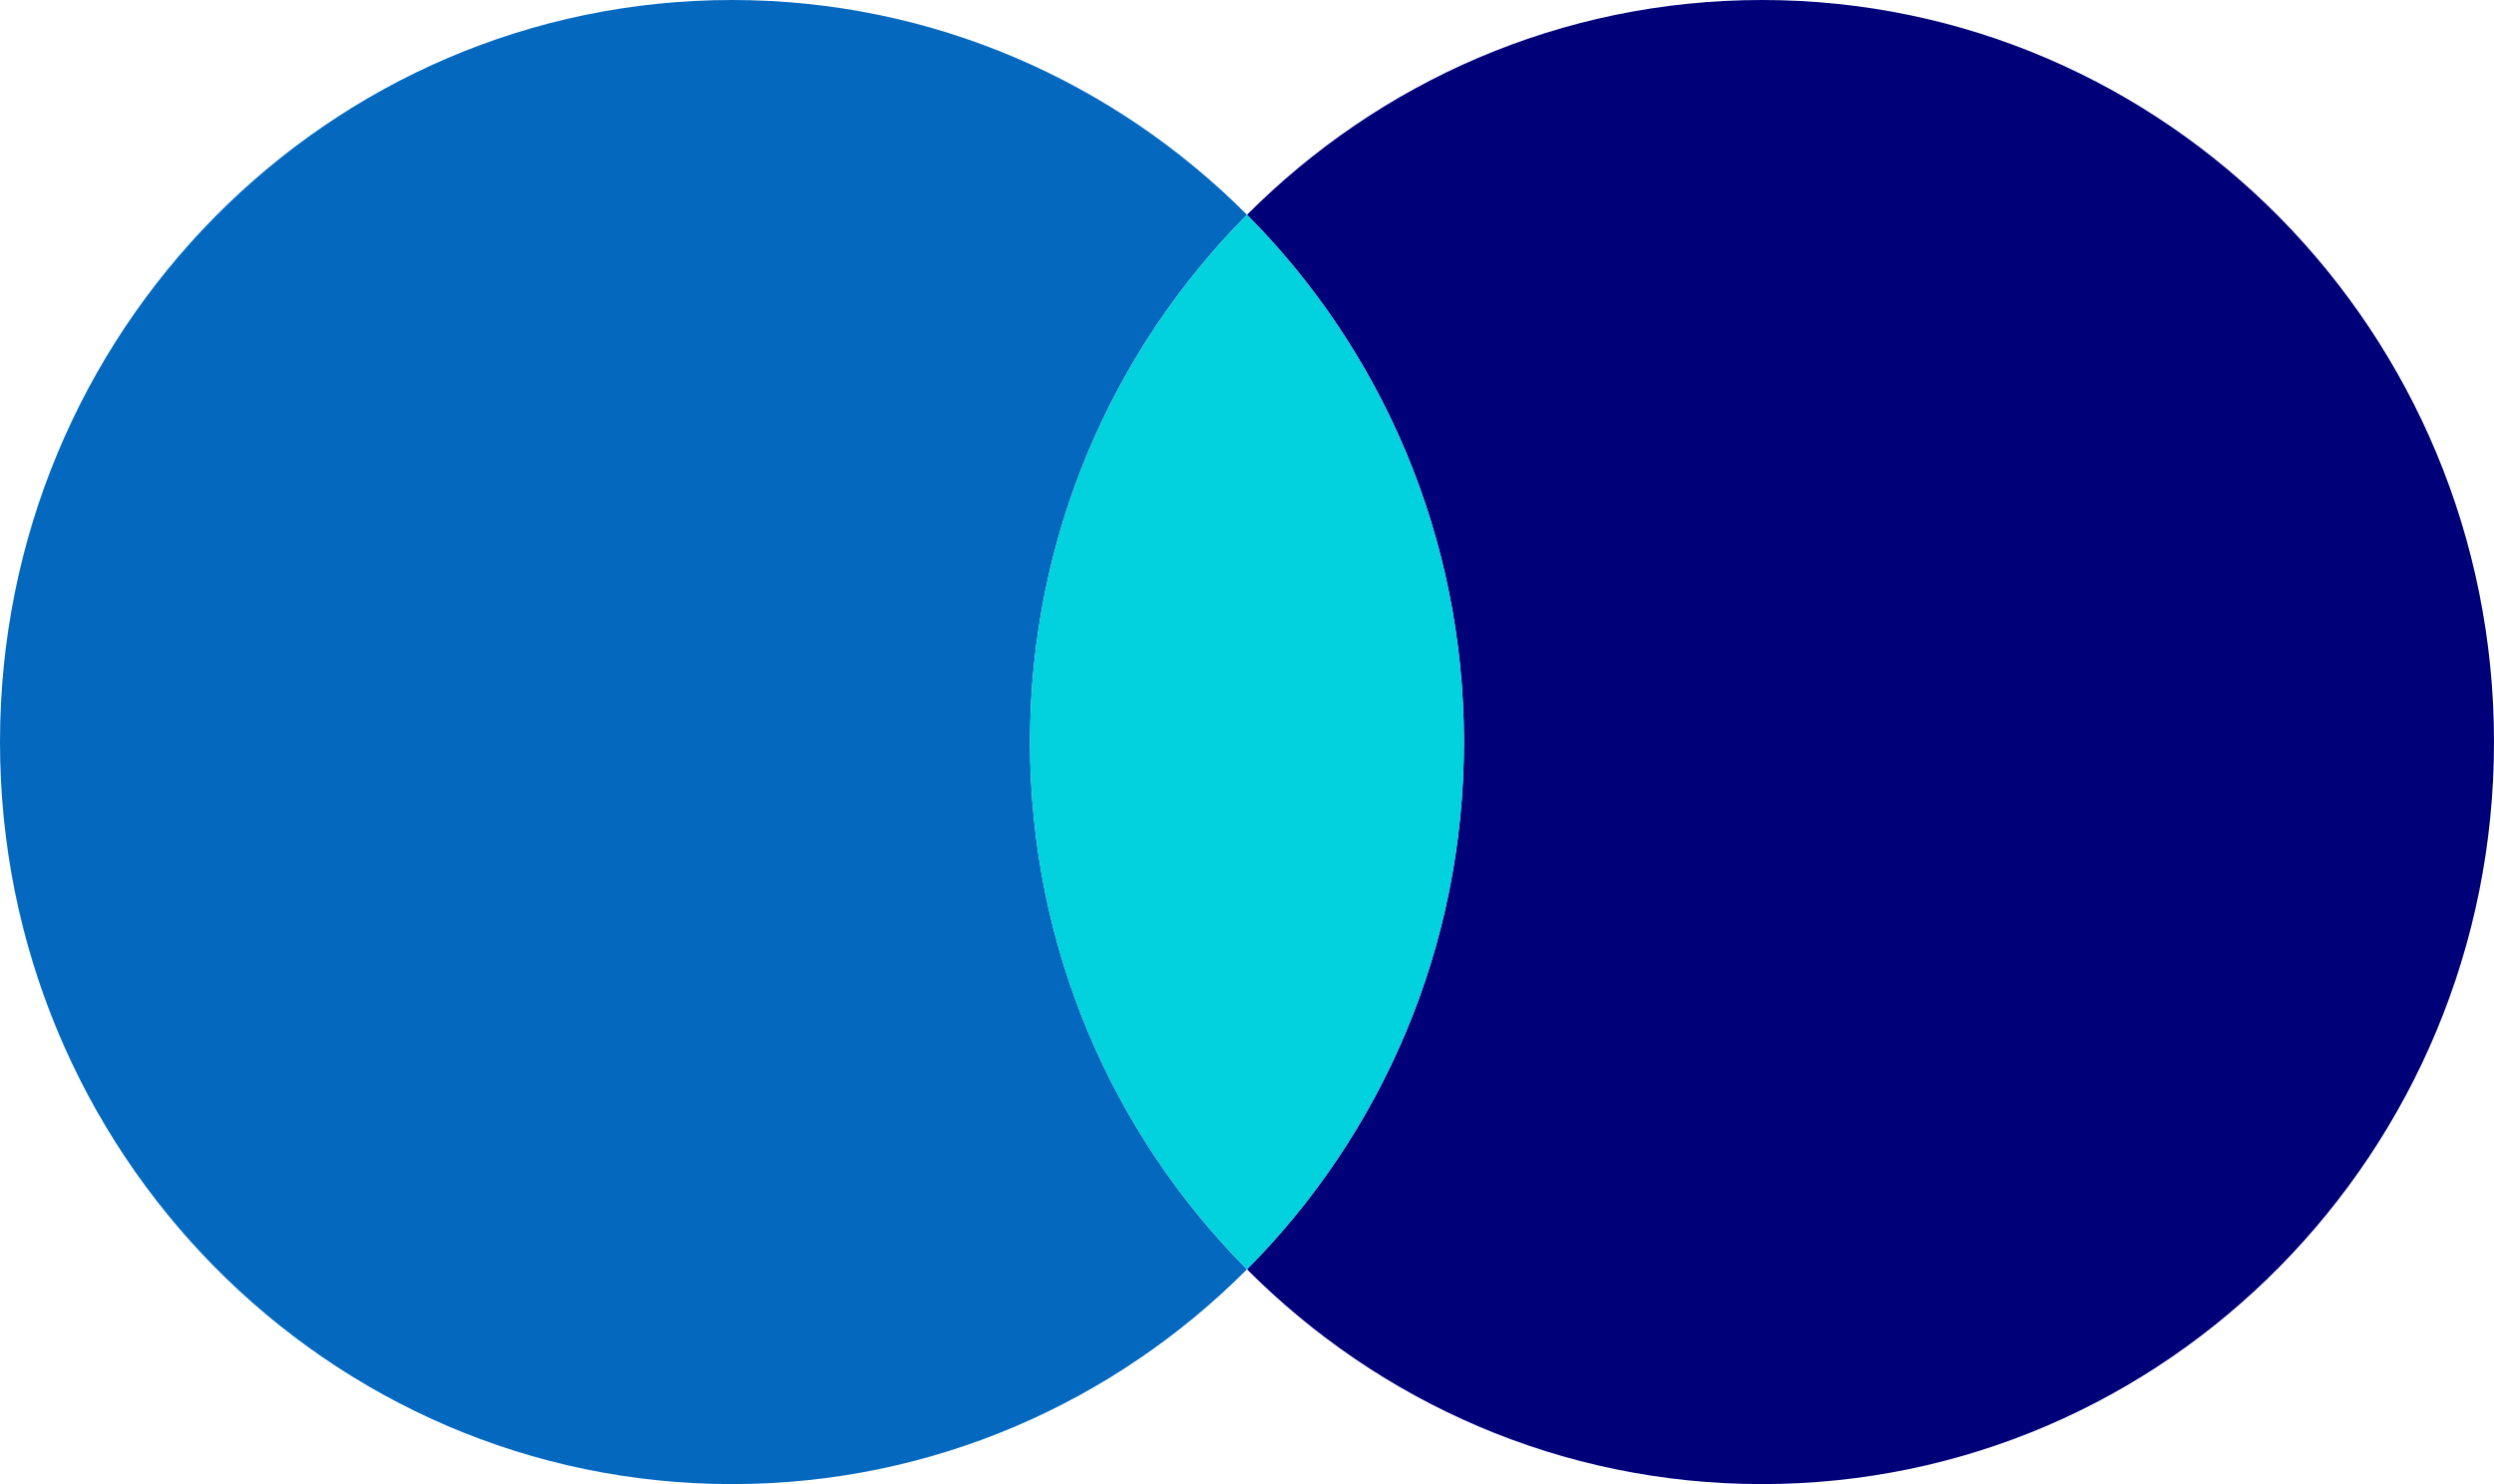<?xml version="1.0" encoding="utf-8"?>
<!-- Generator: Adobe Illustrator 25.0.1, SVG Export Plug-In . SVG Version: 6.00 Build 0)  -->
<svg version="1.1" id="Layer_10" xmlns="http://www.w3.org/2000/svg" xmlns:xlink="http://www.w3.org/1999/xlink" x="0px" y="0px"
	 viewBox="0 0 210 125" style="enable-background:new 0 0 210 125;" xml:space="preserve">
<style type="text/css">
	.st0{fill:#0468BF;}
	.st1{fill:#EDD107;}
	.st2{fill:#F29F05;}
	.st3{fill:#F0E5D0;}
	.st4{fill:#02D2DE;}
	.st5{fill:#FFFFFF;}
	.st6{fill:#000079;}
	.st7{fill:#EEC906;}
	.st8{fill:#39D4FA;}
</style>
<g>
	<path class="st6" d="M123.27,62.5c0-17.37-6.99-33.08-18.27-44.41C116.14,6.91,131.45,0,148.36,0C182.4,0,210,27.98,210,62.5
		S182.4,125,148.36,125c-16.91,0-32.23-6.91-43.36-18.09C116.28,95.58,123.27,79.87,123.27,62.5z"/>
	<path class="st0" d="M61.64,0C78.55,0,93.86,6.91,105,18.09C93.72,29.42,86.73,45.13,86.73,62.5s6.99,33.08,18.27,44.41
		C93.86,118.09,78.55,125,61.64,125C27.6,125,0,97.02,0,62.5S27.6,0,61.64,0z"/>
	<path class="st4" d="M86.73,62.5c0-17.37,6.99-33.08,18.27-44.41c11.28,11.33,18.27,27.04,18.27,44.41s-6.99,33.08-18.27,44.41
		C93.72,95.58,86.73,79.87,86.73,62.5z"/>
</g>
</svg>
